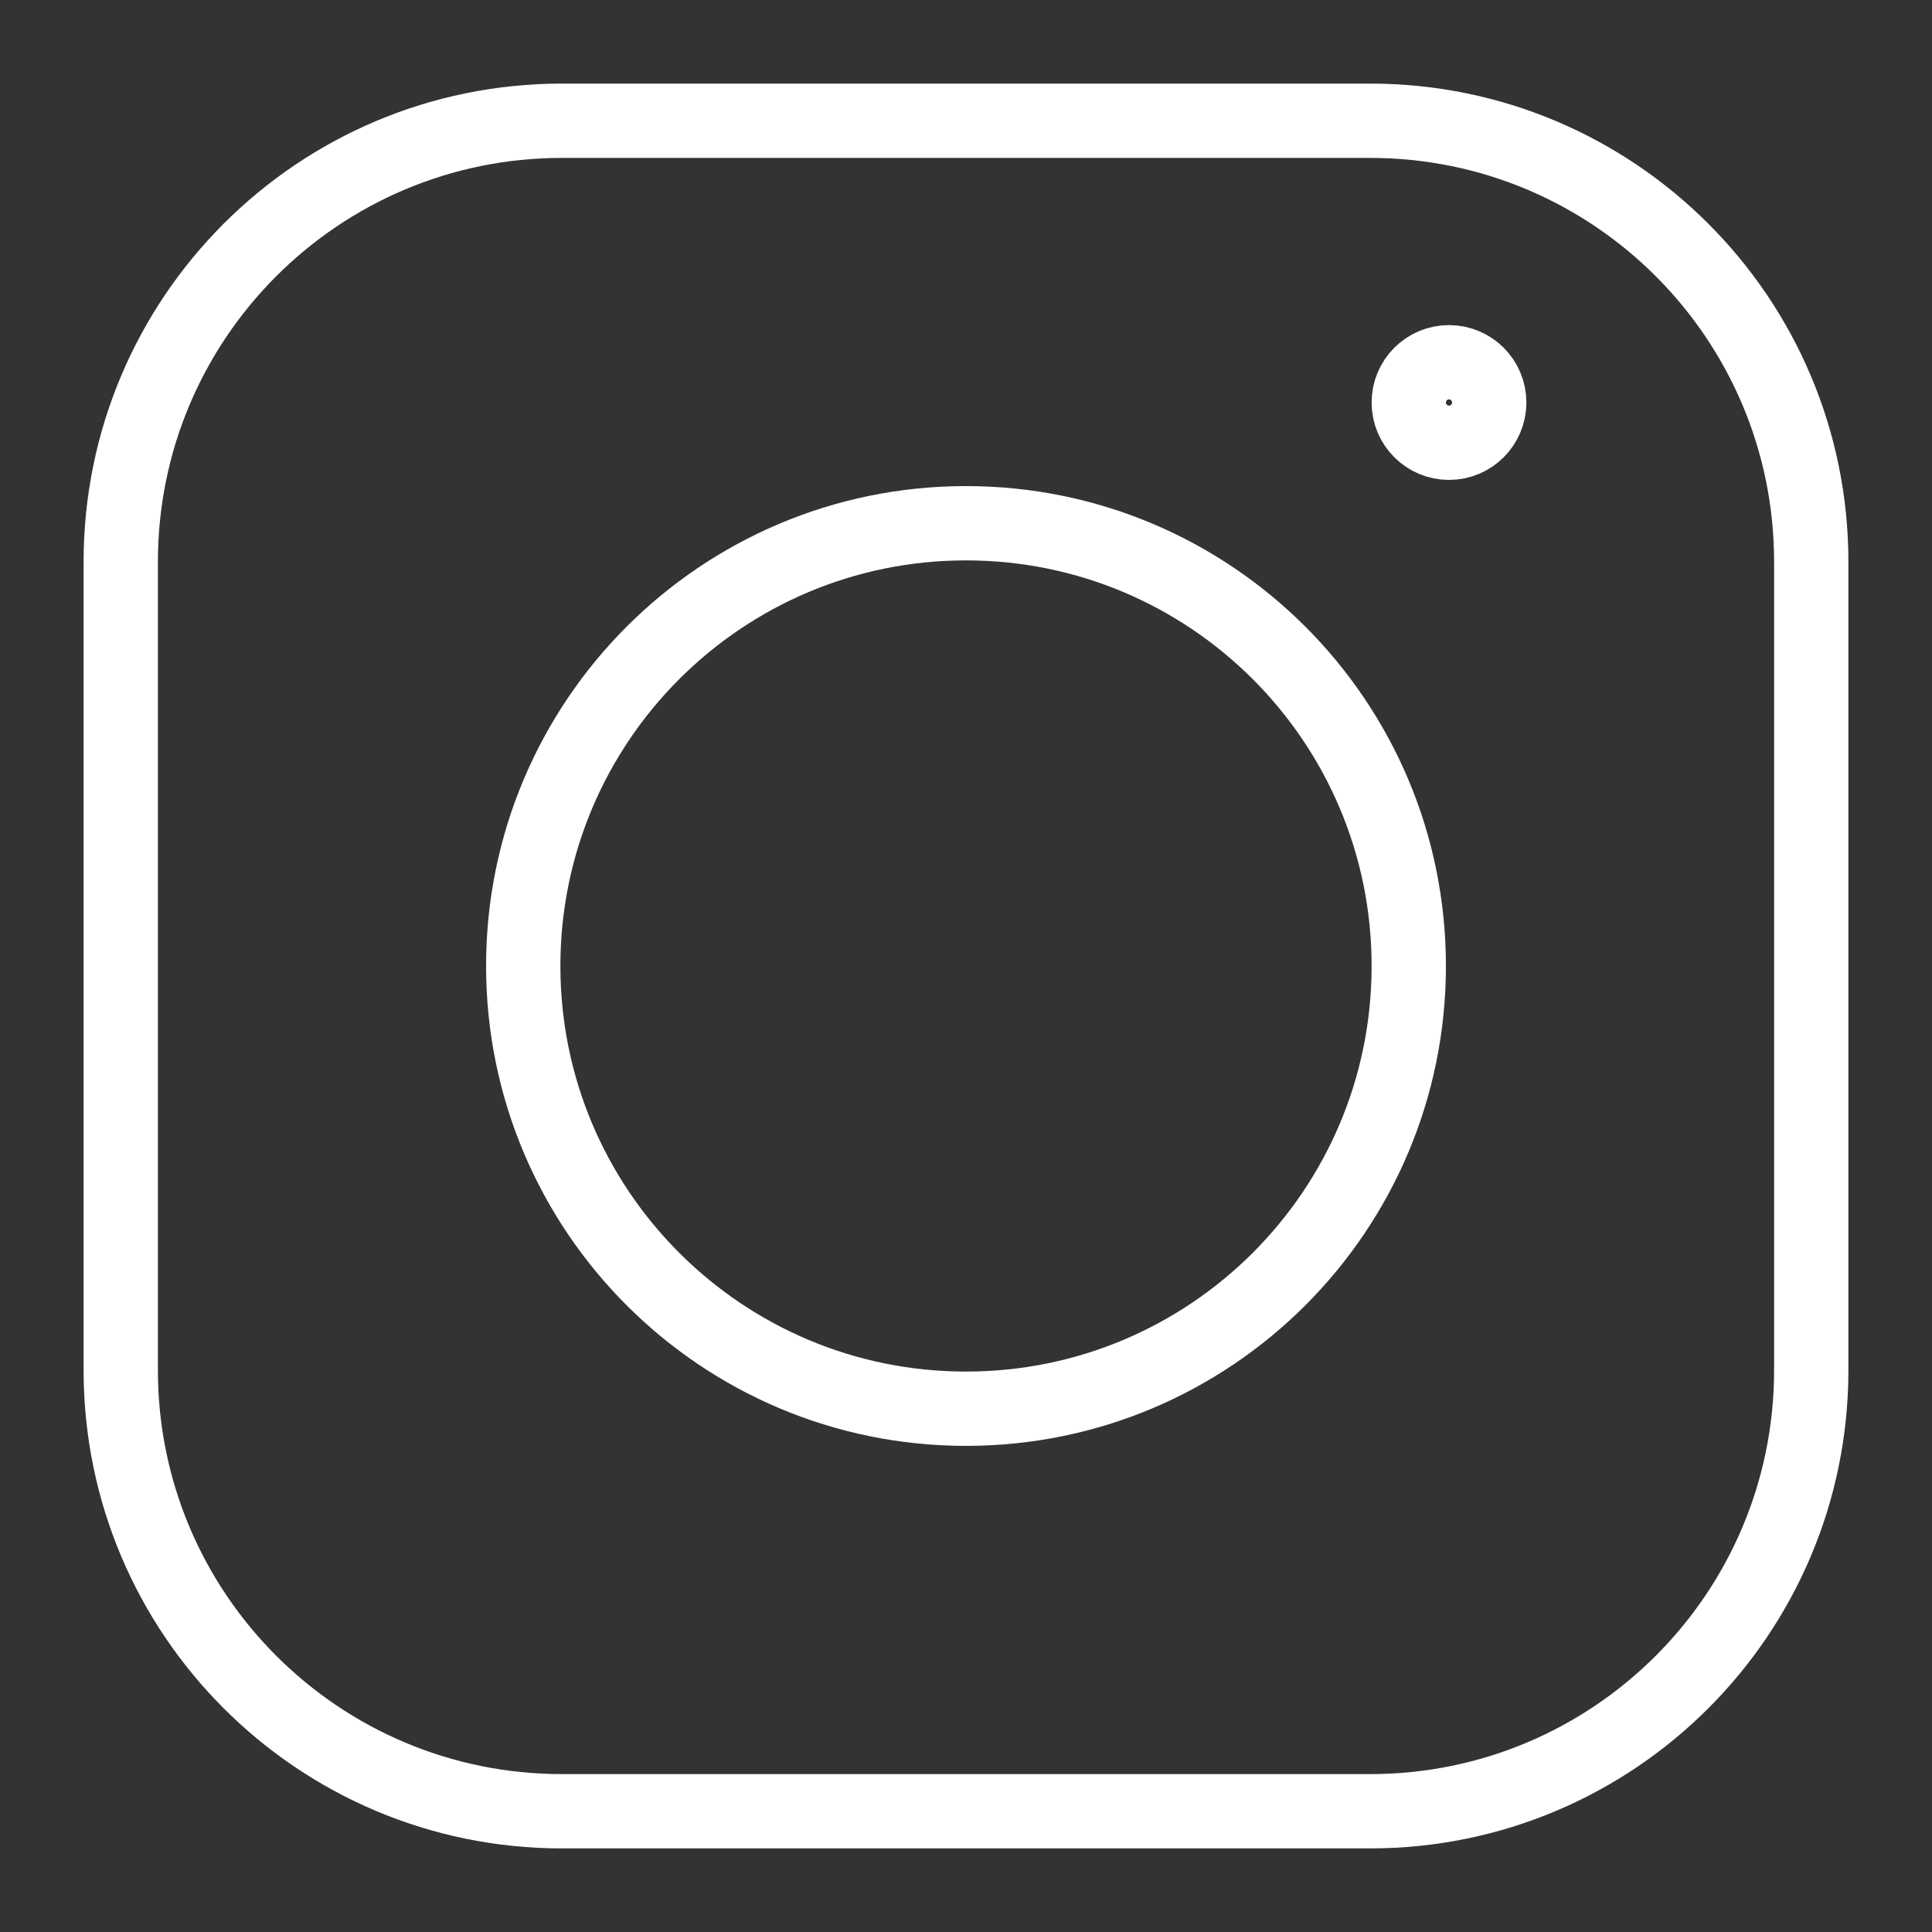 <svg width="52" height="52" viewBox="0 0 52 52" fill="none" xmlns="http://www.w3.org/2000/svg">
<rect x="0" y="0" width="52" height="52" fill="#333333" stroke="none"/>
<path d="M36.877 3.25H15.123C8.566 3.25 3.25 8.566 3.25 15.123V36.877C3.25 43.434 8.566 48.75 15.123 48.75H36.877C43.434 48.75 48.75 43.434 48.75 36.877V15.123C48.75 8.566 43.434 3.25 36.877 3.25Z" stroke="white" stroke-width="2" stroke-linecap="round" stroke-linejoin="round"/>
<path d="M26 37.916C32.581 37.916 37.917 32.581 37.917 26C37.917 19.418 32.581 14.083 26 14.083C19.419 14.083 14.083 19.418 14.083 26C14.083 32.581 19.419 37.916 26 37.916Z" stroke="white" stroke-width="2" stroke-linecap="round" stroke-linejoin="round"/>
<path d="M39 11.917C39.598 11.917 40.083 11.432 40.083 10.833C40.083 10.235 39.598 9.75 39 9.75C38.402 9.75 37.917 10.235 37.917 10.833C37.917 11.432 38.402 11.917 39 11.917Z" stroke="white" stroke-width="2" stroke-linecap="round" stroke-linejoin="round"/>
</svg>
